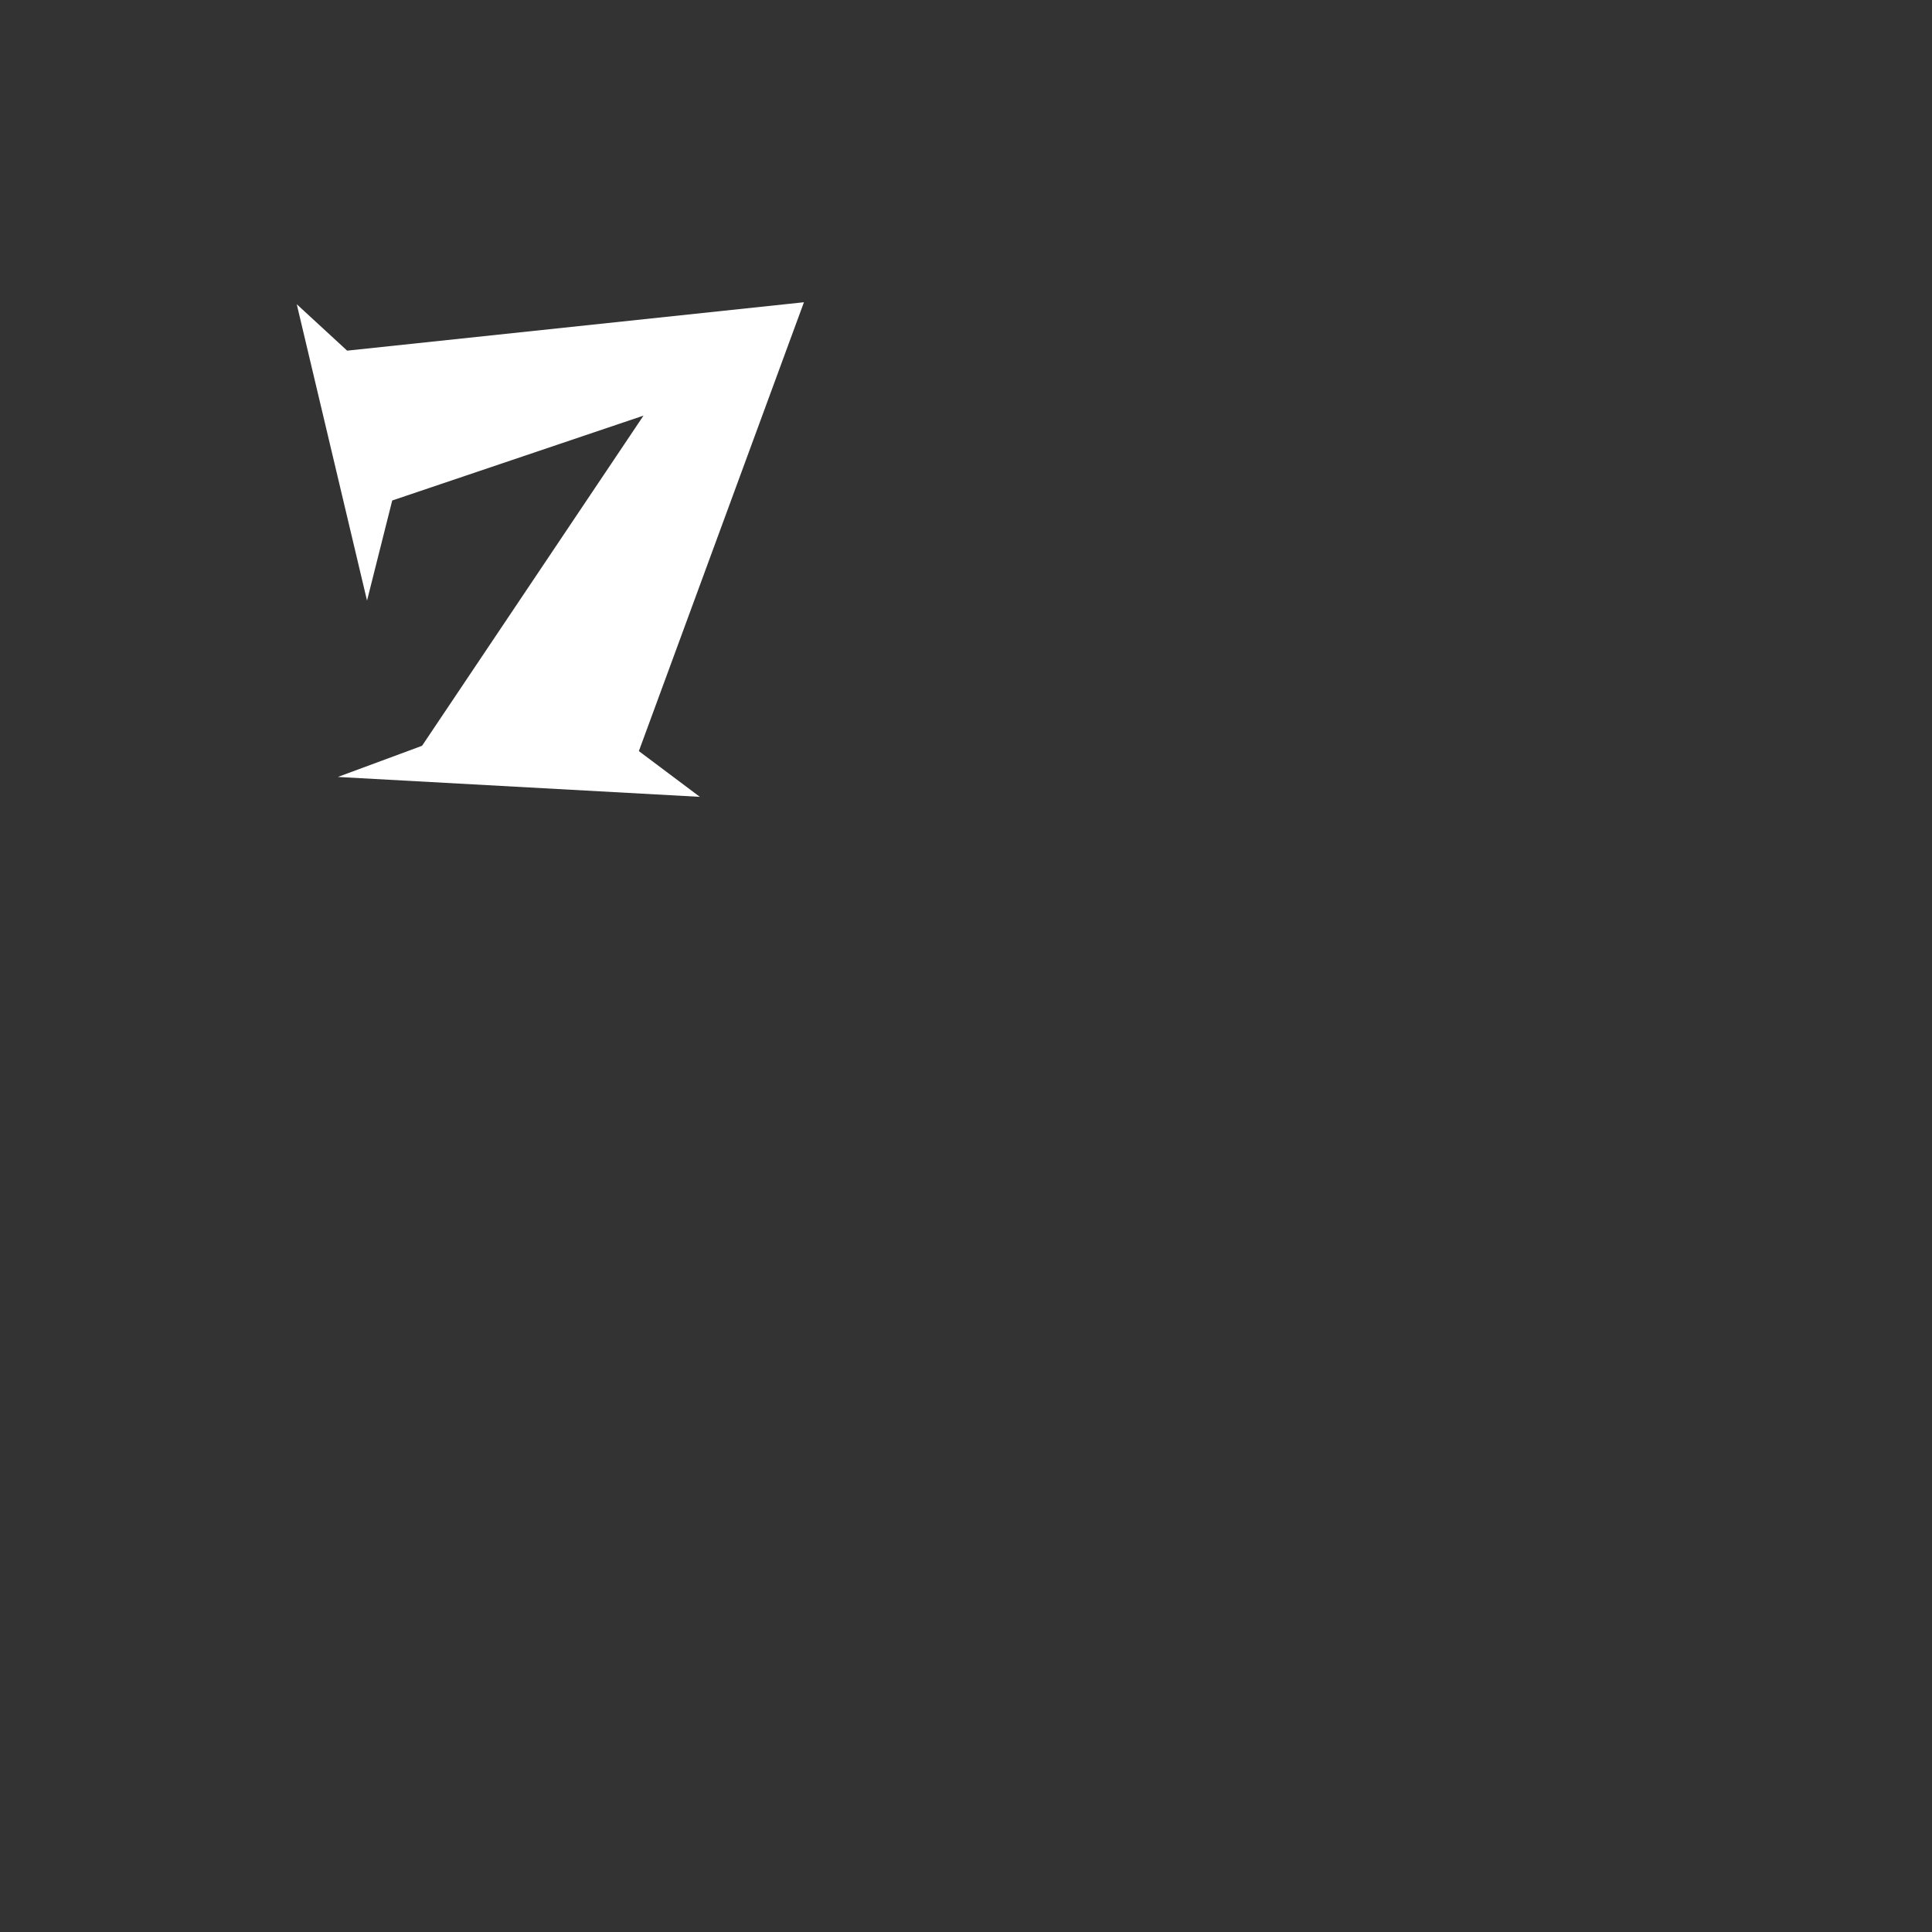 <svg t="1729563924343" class="icon" viewBox="0 0 1800 1800" version="1.1" xmlns="http://www.w3.org/2000/svg" p-id="9786" id="mx_n_1729563924344" width="1600" height="1600">
  <rect x="0" y="0" width="1800" height="1800" fill="#333333" stroke="none"/>
  <path d="M652.037 742.4l-56.827-42.619L749.015 281.6 323.43 326.692 276.48 283.453l65.475 276.111 23.475-93.276 234.107-79.063-206.31 307.61-78.449 29.03z" fill="#ffffff" p-id="9787"></path>
</svg>